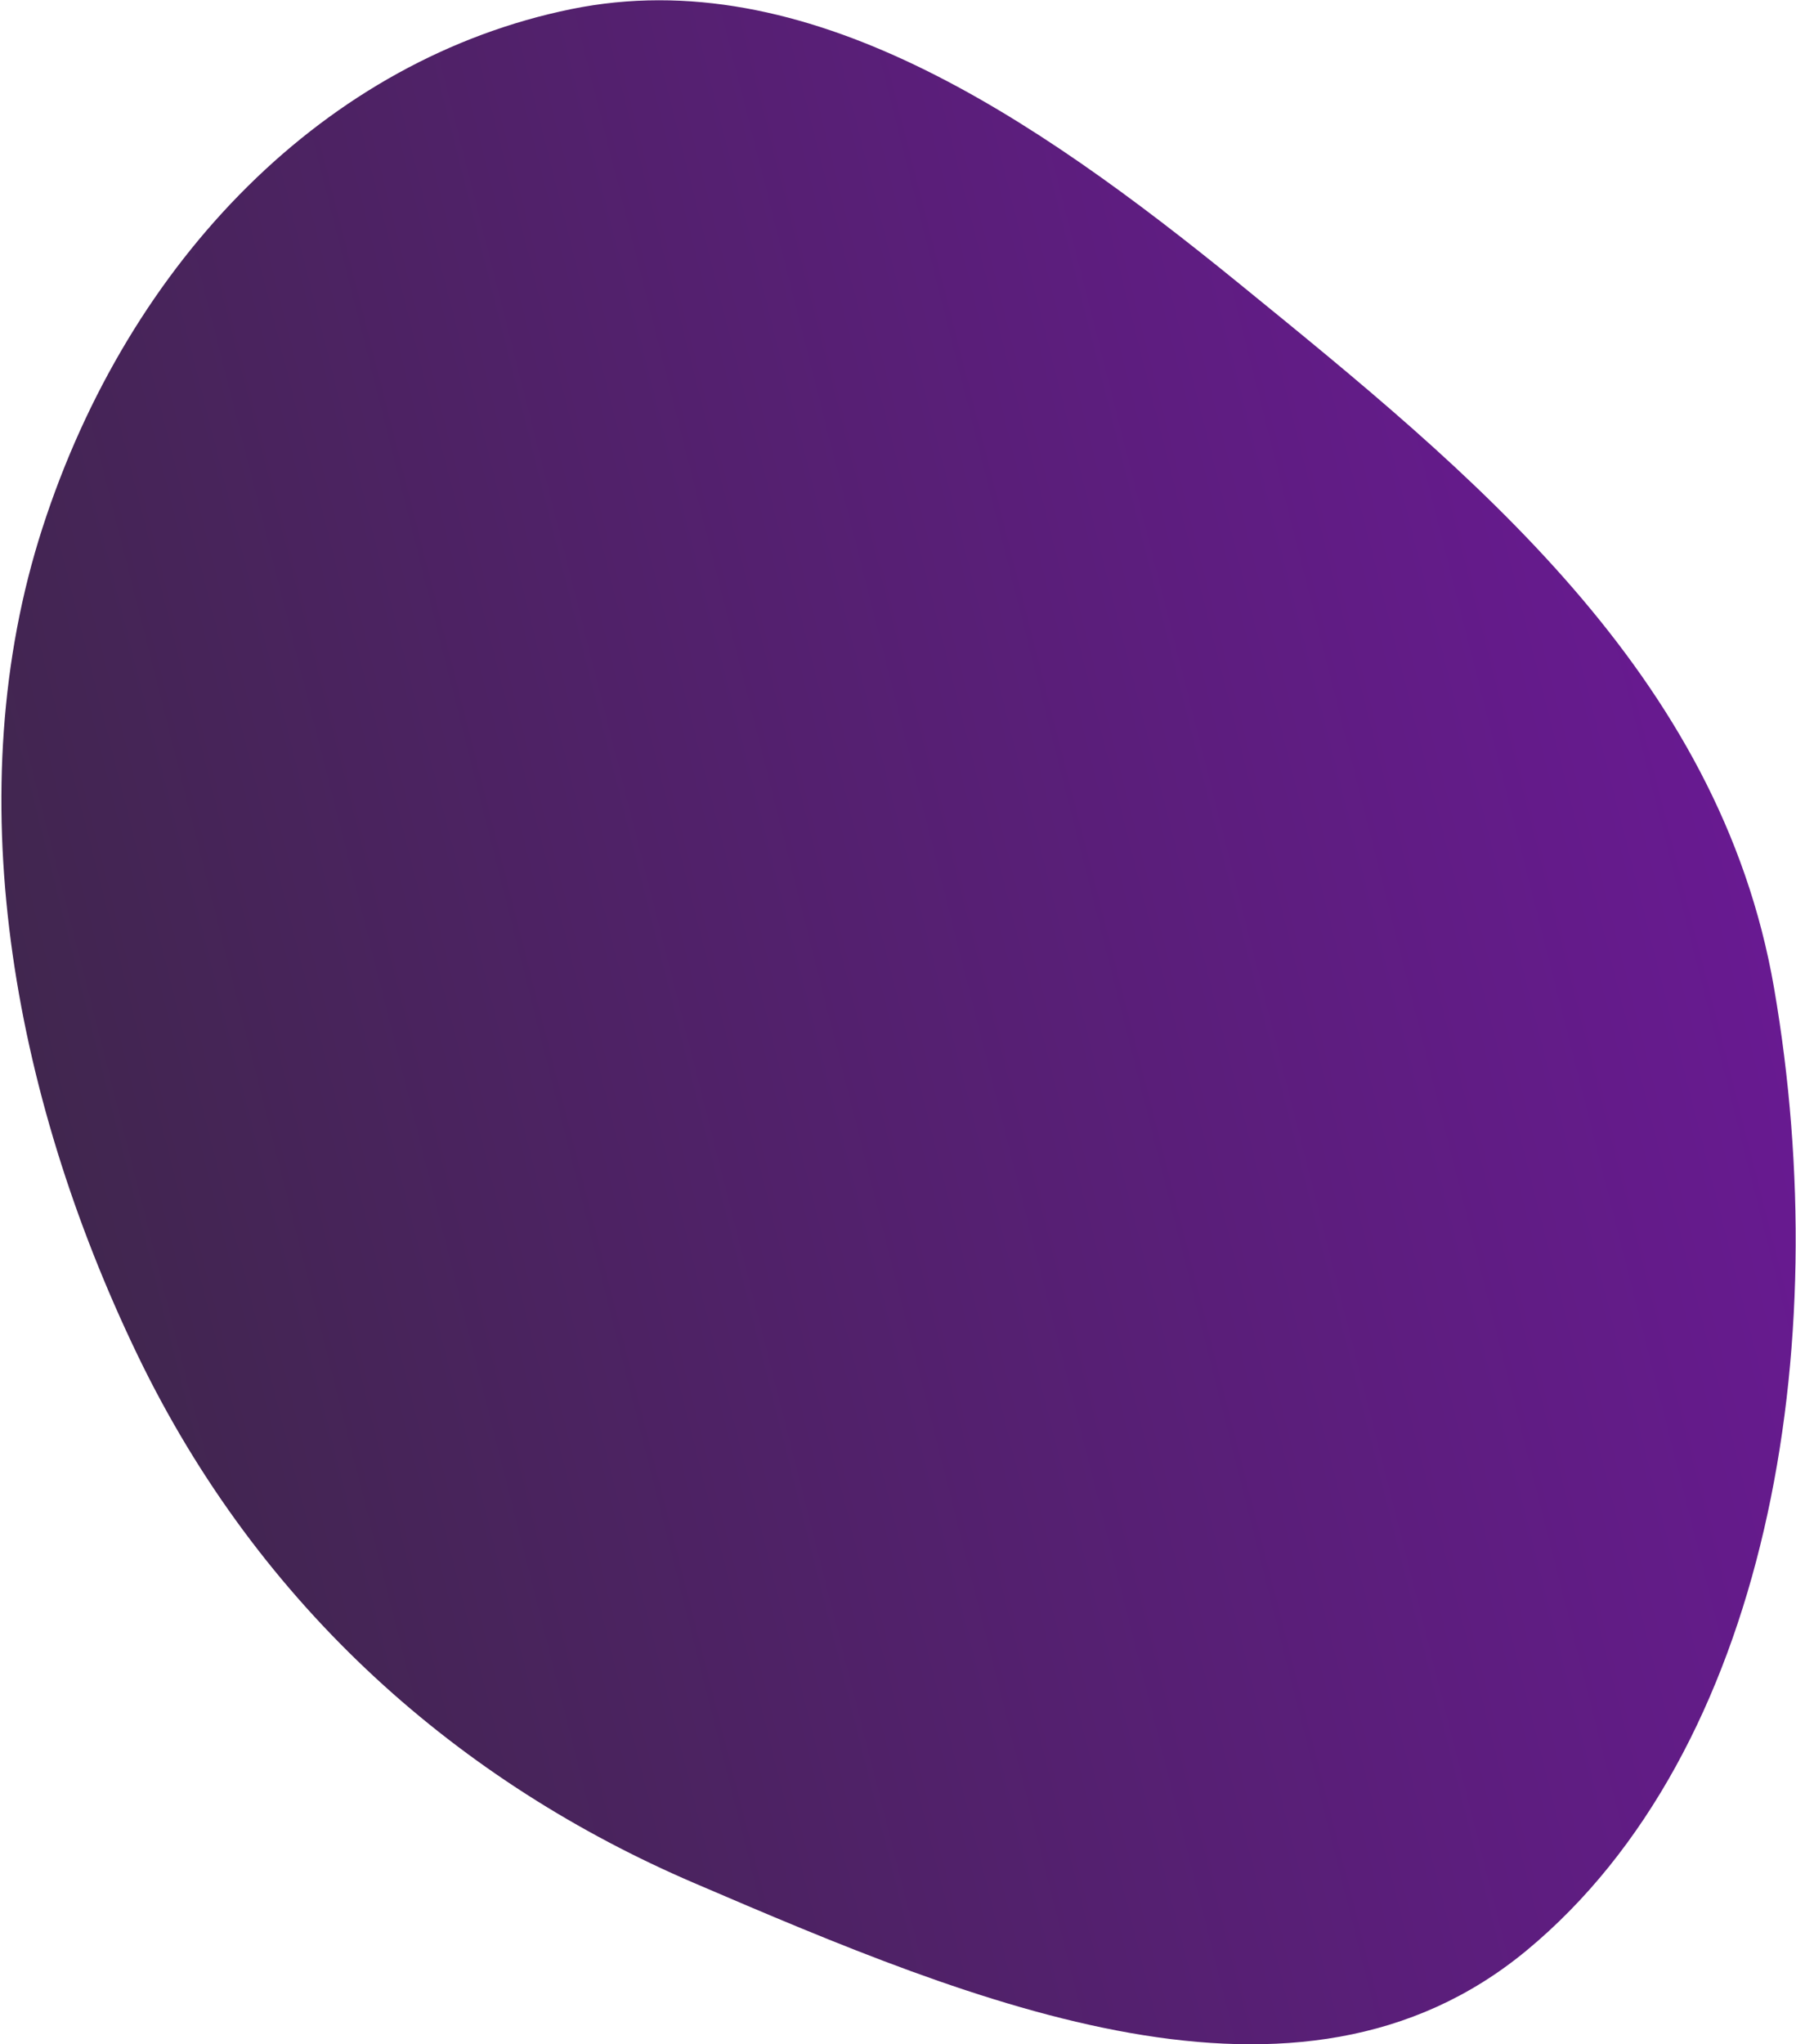 <svg width="900" height="1024" viewBox="0 0 900 1024" fill="none" xmlns="http://www.w3.org/2000/svg">
<path fill-rule="evenodd" clip-rule="evenodd" d="M286.326 4.549C403.658 -19.361 517.289 57.674 621.237 142.276C736.782 236.317 861.791 336.975 889.04 495.09C920.151 675.618 885.631 877.126 765.076 976.926C650.486 1071.79 488.926 1003.71 347.767 943.174C231.623 893.368 130.36 806.432 68.713 678.307C5.696 547.333 -21.166 395.851 21.245 264.541C64.869 129.475 163.873 29.502 286.326 4.549Z" fill="url(#paint0_linear_23:2562)"/>
<defs>
<linearGradient id="paint0_linear_23:2562" x1="66.137" y1="728.021" x2="895.882" y2="517.64" gradientUnits="userSpaceOnUse">
<stop stop-color="#41264F"/>
<stop offset="1" stop-color="#681A91"/>
</linearGradient>
</defs>
</svg>
